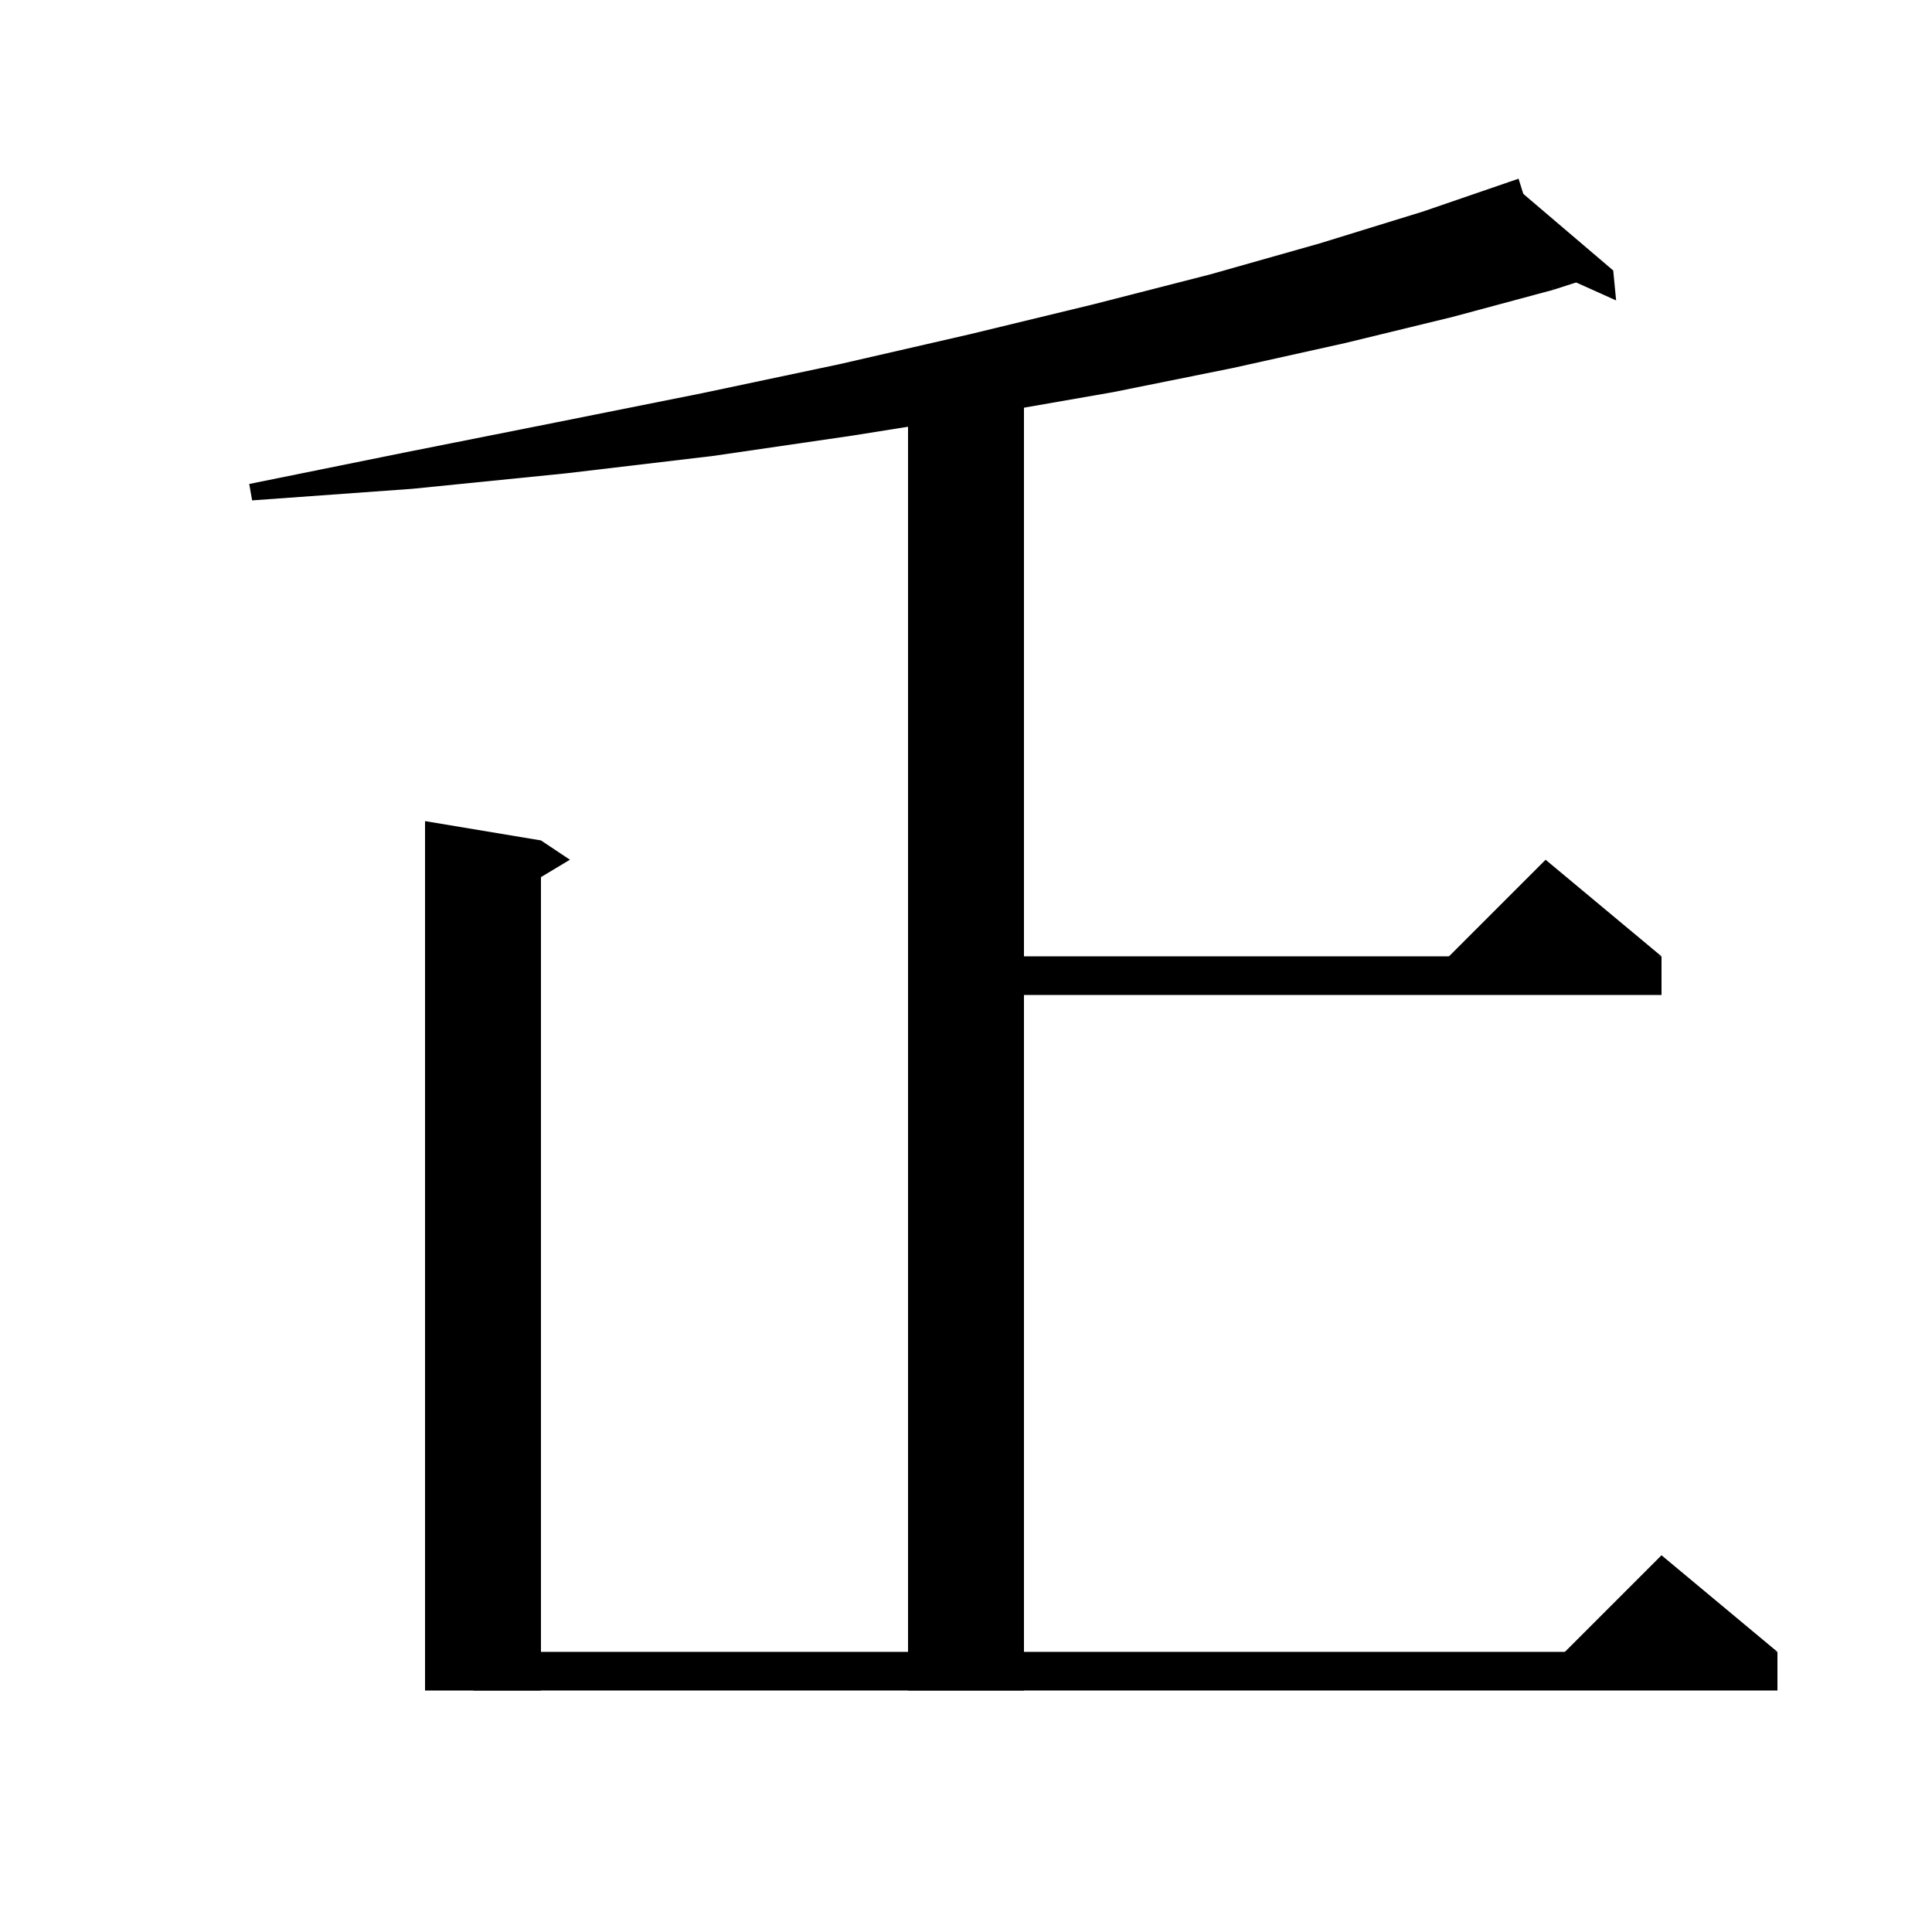 <svg xmlns="http://www.w3.org/2000/svg" xmlns:xlink="http://www.w3.org/1999/xlink" version="1.1" baseProfile="full" viewBox="0 0 200 200" width="200" height="200">
<g fill="black">
<polygon points="106,40 106,175 94,175 94,40 " />
<polygon points="100,99 172,99 172,103 100,103 " />
<polygon points="172,99 148,101 160,89 " />
<polygon points="56,87 56,175 44,175 44,85 " />
<polygon points="56,87 59,89 54,92 " />
<polygon points="49,171 184,171 184,175 49,175 " />
<polygon points="184,171 160,173 172,161 " />
<polygon points="160.8,30 150.4,32.8 139.3,35.5 127.6,38.1 115.2,40.6 102,42.9 88.2,45.1 73.8,47.2 58.6,49 42.7,50.6 26.1,51.8 25.8,50.1 42.1,46.8 57.7,43.7 72.7,40.7 86.9,37.7 100.4,34.6 113.2,31.5 125.3,28.4 136.6,25.2 147.3,21.9 157.2,18.5 " />
<polygon points="156.2,18.8 160.8,30 167,28 " />
<polygon points="167,28 167.3,31.1 160.4,28 " />
</g>
</svg>
